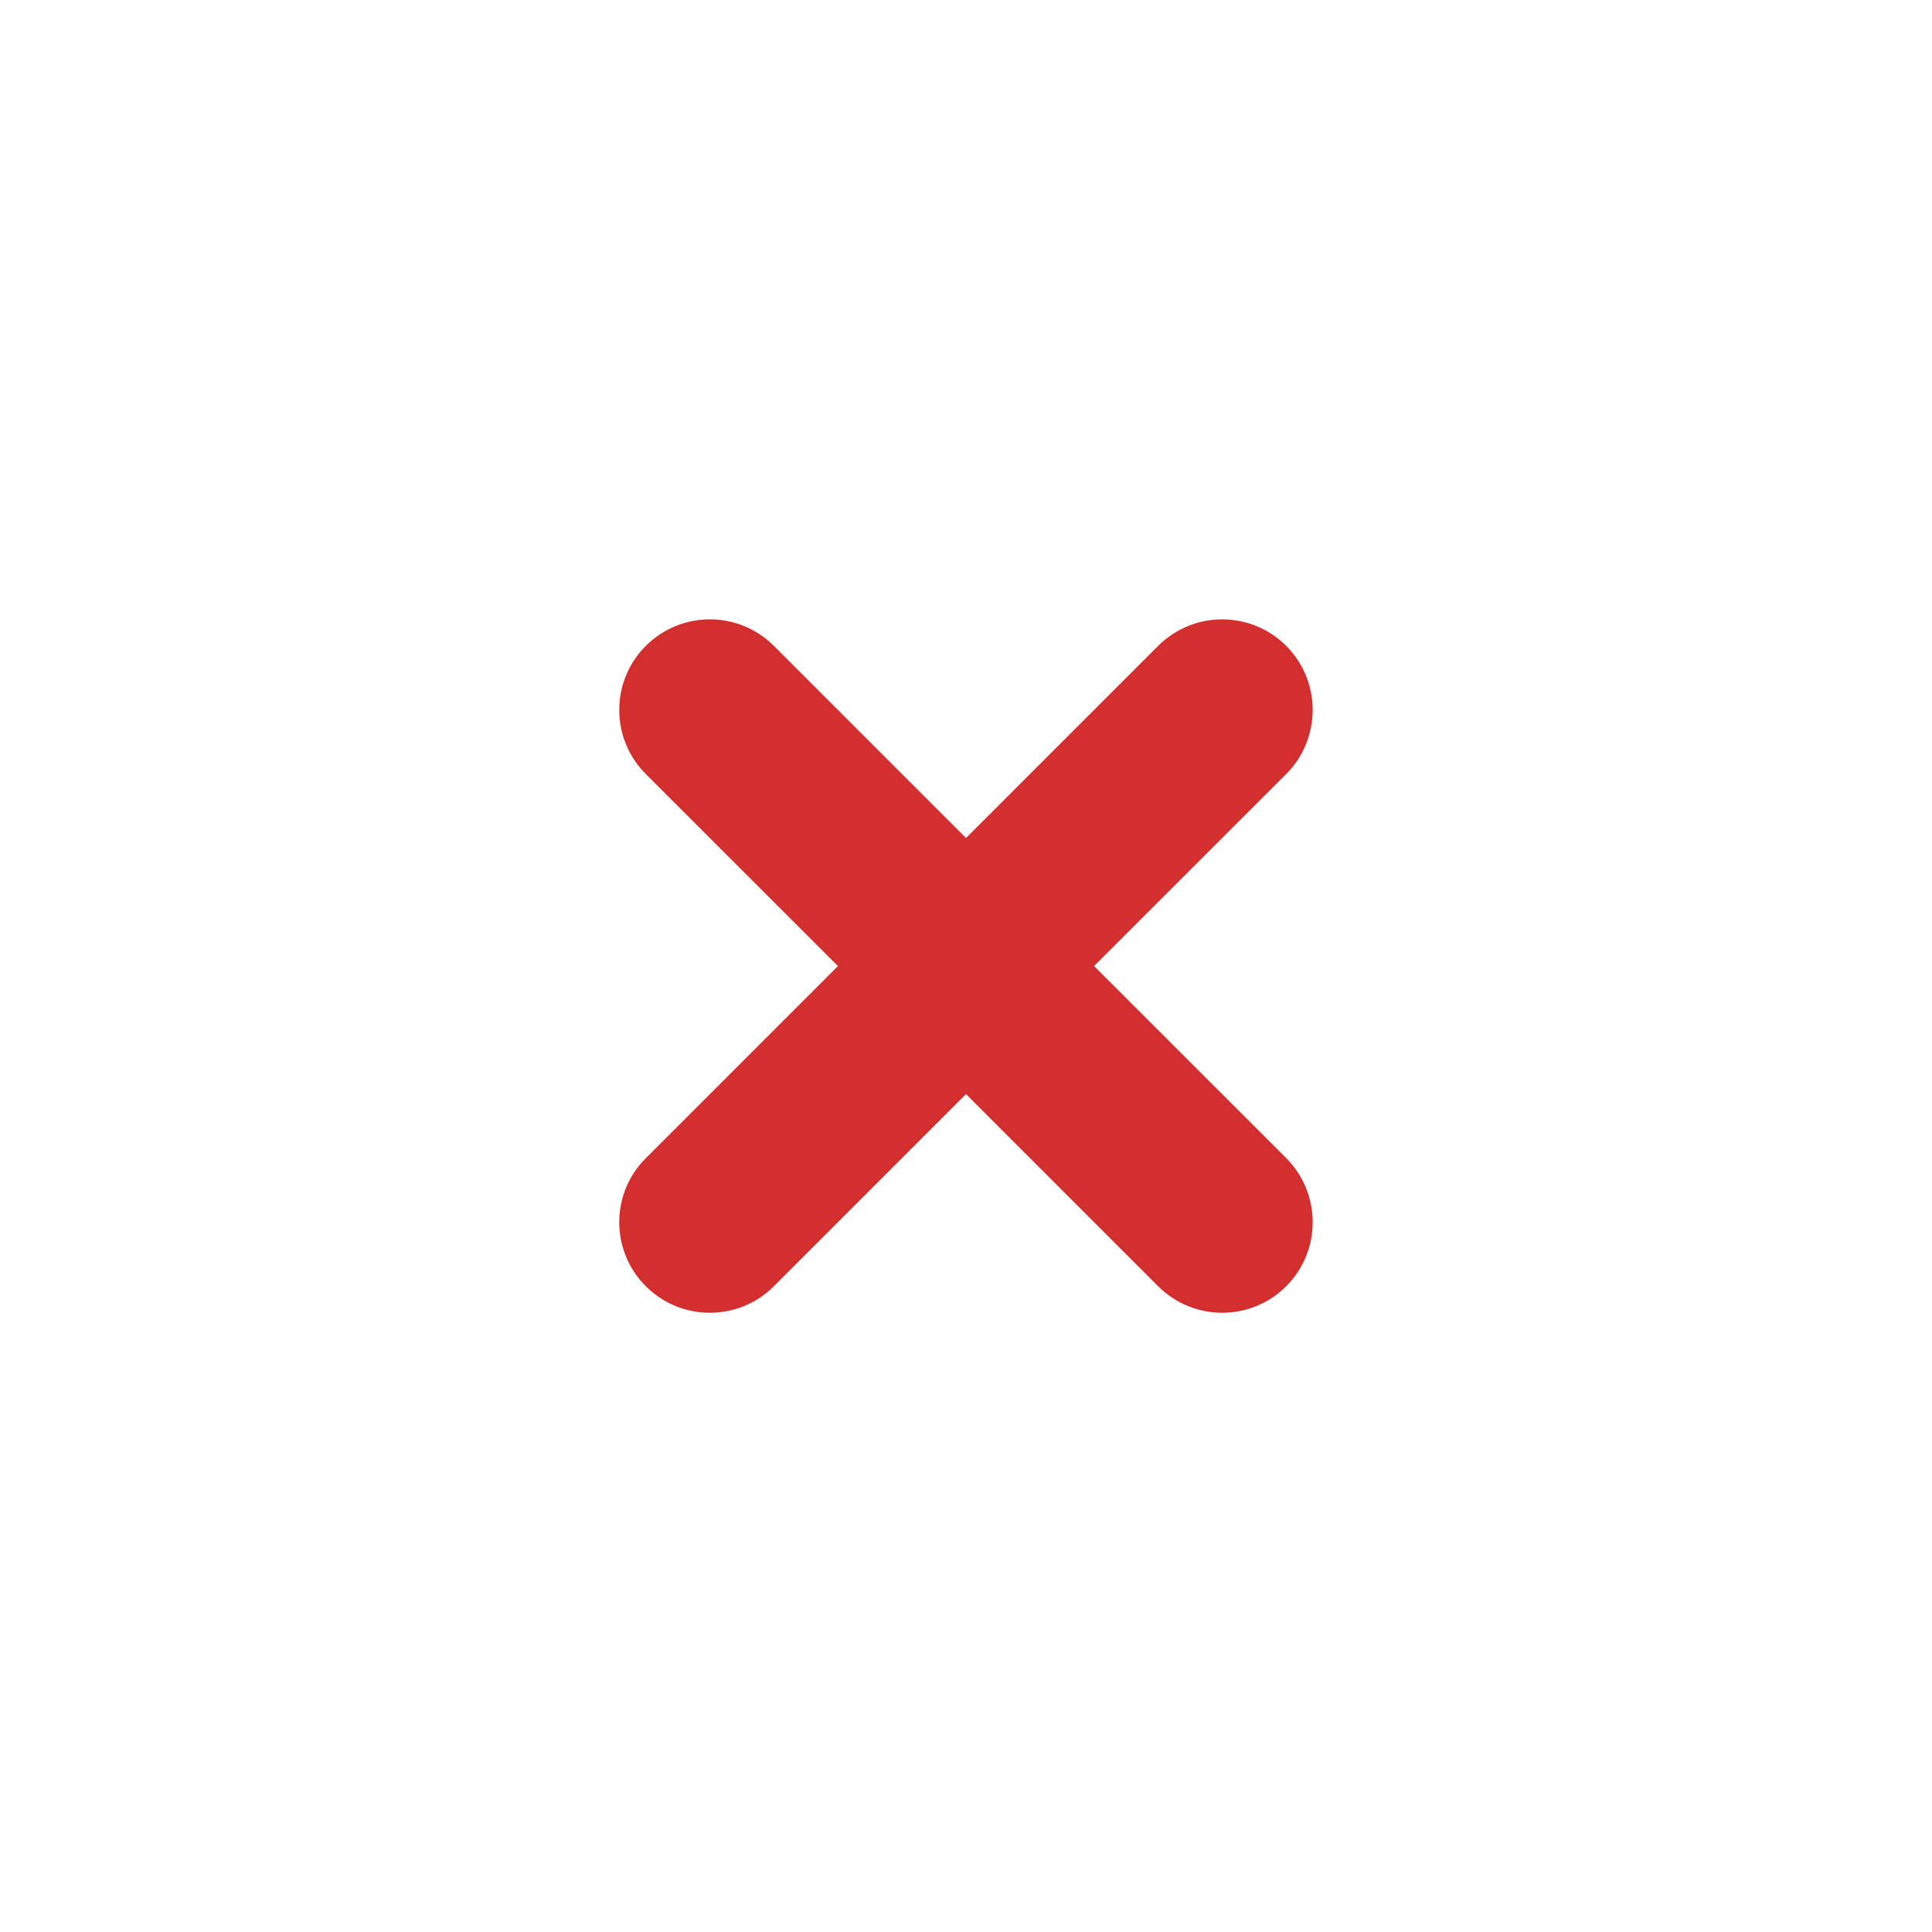 <svg width="16" height="16" viewBox="0 0 16 16" fill="none" xmlns="http://www.w3.org/2000/svg">
<g clip-path="url(#clip0_2009_67233)">
<circle cx="8" cy="8" r="7" fill="transparent" fill-opacity="0.2" stroke="transparent" stroke-width="1.5"/>
<path fill-rule="evenodd" clip-rule="evenodd" d="M10.475 6.233C10.67 6.038 10.67 5.721 10.475 5.526C10.28 5.33 9.963 5.33 9.768 5.526L8 7.293L6.232 5.526C6.037 5.33 5.72 5.33 5.525 5.526C5.33 5.721 5.33 6.037 5.525 6.233L7.293 8.001L5.525 9.768C5.33 9.964 5.33 10.28 5.525 10.475C5.72 10.671 6.037 10.671 6.232 10.475L8 8.708L9.768 10.475C9.963 10.671 10.28 10.671 10.475 10.475C10.67 10.28 10.67 9.964 10.475 9.768L8.707 8.001L10.475 6.233Z" fill="#D32F2F"/>
<path d="M8 7.293L7.823 7.47L8 7.647L8.177 7.47L8 7.293ZM6.232 5.526L6.409 5.349L6.409 5.349L6.232 5.526ZM5.525 5.526L5.702 5.702L5.525 5.526ZM5.525 6.233L5.702 6.056L5.702 6.056L5.525 6.233ZM7.293 8.001L7.47 8.177L7.646 8.001L7.47 7.824L7.293 8.001ZM8 8.708L8.177 8.531L8 8.354L7.823 8.531L8 8.708ZM9.768 10.475L9.591 10.652L9.768 10.475ZM10.475 9.768L10.298 9.945L10.475 9.768ZM8.707 8.001L8.53 7.824L8.354 8.001L8.53 8.177L8.707 8.001ZM10.298 5.702C10.396 5.8 10.396 5.958 10.298 6.056L10.652 6.41C10.944 6.117 10.944 5.642 10.652 5.349L10.298 5.702ZM9.945 5.702C10.042 5.605 10.2 5.605 10.298 5.702L10.652 5.349C10.359 5.056 9.884 5.056 9.591 5.349L9.945 5.702ZM8.177 7.47L9.945 5.702L9.591 5.349L7.823 7.117L8.177 7.47ZM6.055 5.702L7.823 7.47L8.177 7.117L6.409 5.349L6.055 5.702ZM5.702 5.702C5.8 5.605 5.958 5.605 6.055 5.702L6.409 5.349C6.116 5.056 5.641 5.056 5.348 5.349L5.702 5.702ZM5.702 6.056C5.604 5.958 5.604 5.8 5.702 5.702L5.348 5.349C5.055 5.642 5.055 6.117 5.348 6.41L5.702 6.056ZM7.47 7.824L5.702 6.056L5.348 6.41L7.116 8.177L7.47 7.824ZM5.702 9.945L7.47 8.177L7.116 7.824L5.348 9.592L5.702 9.945ZM5.702 10.299C5.604 10.201 5.604 10.043 5.702 9.945L5.348 9.592C5.055 9.884 5.055 10.359 5.348 10.652L5.702 10.299ZM6.055 10.299C5.958 10.396 5.8 10.396 5.702 10.299L5.348 10.652C5.641 10.945 6.116 10.945 6.409 10.652L6.055 10.299ZM7.823 8.531L6.055 10.299L6.409 10.652L8.177 8.884L7.823 8.531ZM9.945 10.299L8.177 8.531L7.823 8.884L9.591 10.652L9.945 10.299ZM10.298 10.299C10.2 10.396 10.042 10.396 9.945 10.299L9.591 10.652C9.884 10.945 10.359 10.945 10.652 10.652L10.298 10.299ZM10.298 9.945C10.396 10.043 10.396 10.201 10.298 10.299L10.652 10.652C10.944 10.359 10.944 9.884 10.652 9.591L10.298 9.945ZM8.53 8.177L10.298 9.945L10.652 9.591L8.884 7.824L8.53 8.177ZM10.298 6.056L8.53 7.824L8.884 8.177L10.652 6.41L10.298 6.056Z" fill="#D32F2F"/>
</g>
<defs>
<clipPath id="clip0_2009_67233">
<rect width="16" height="16" fill="white"/>
</clipPath>
</defs>
</svg>

